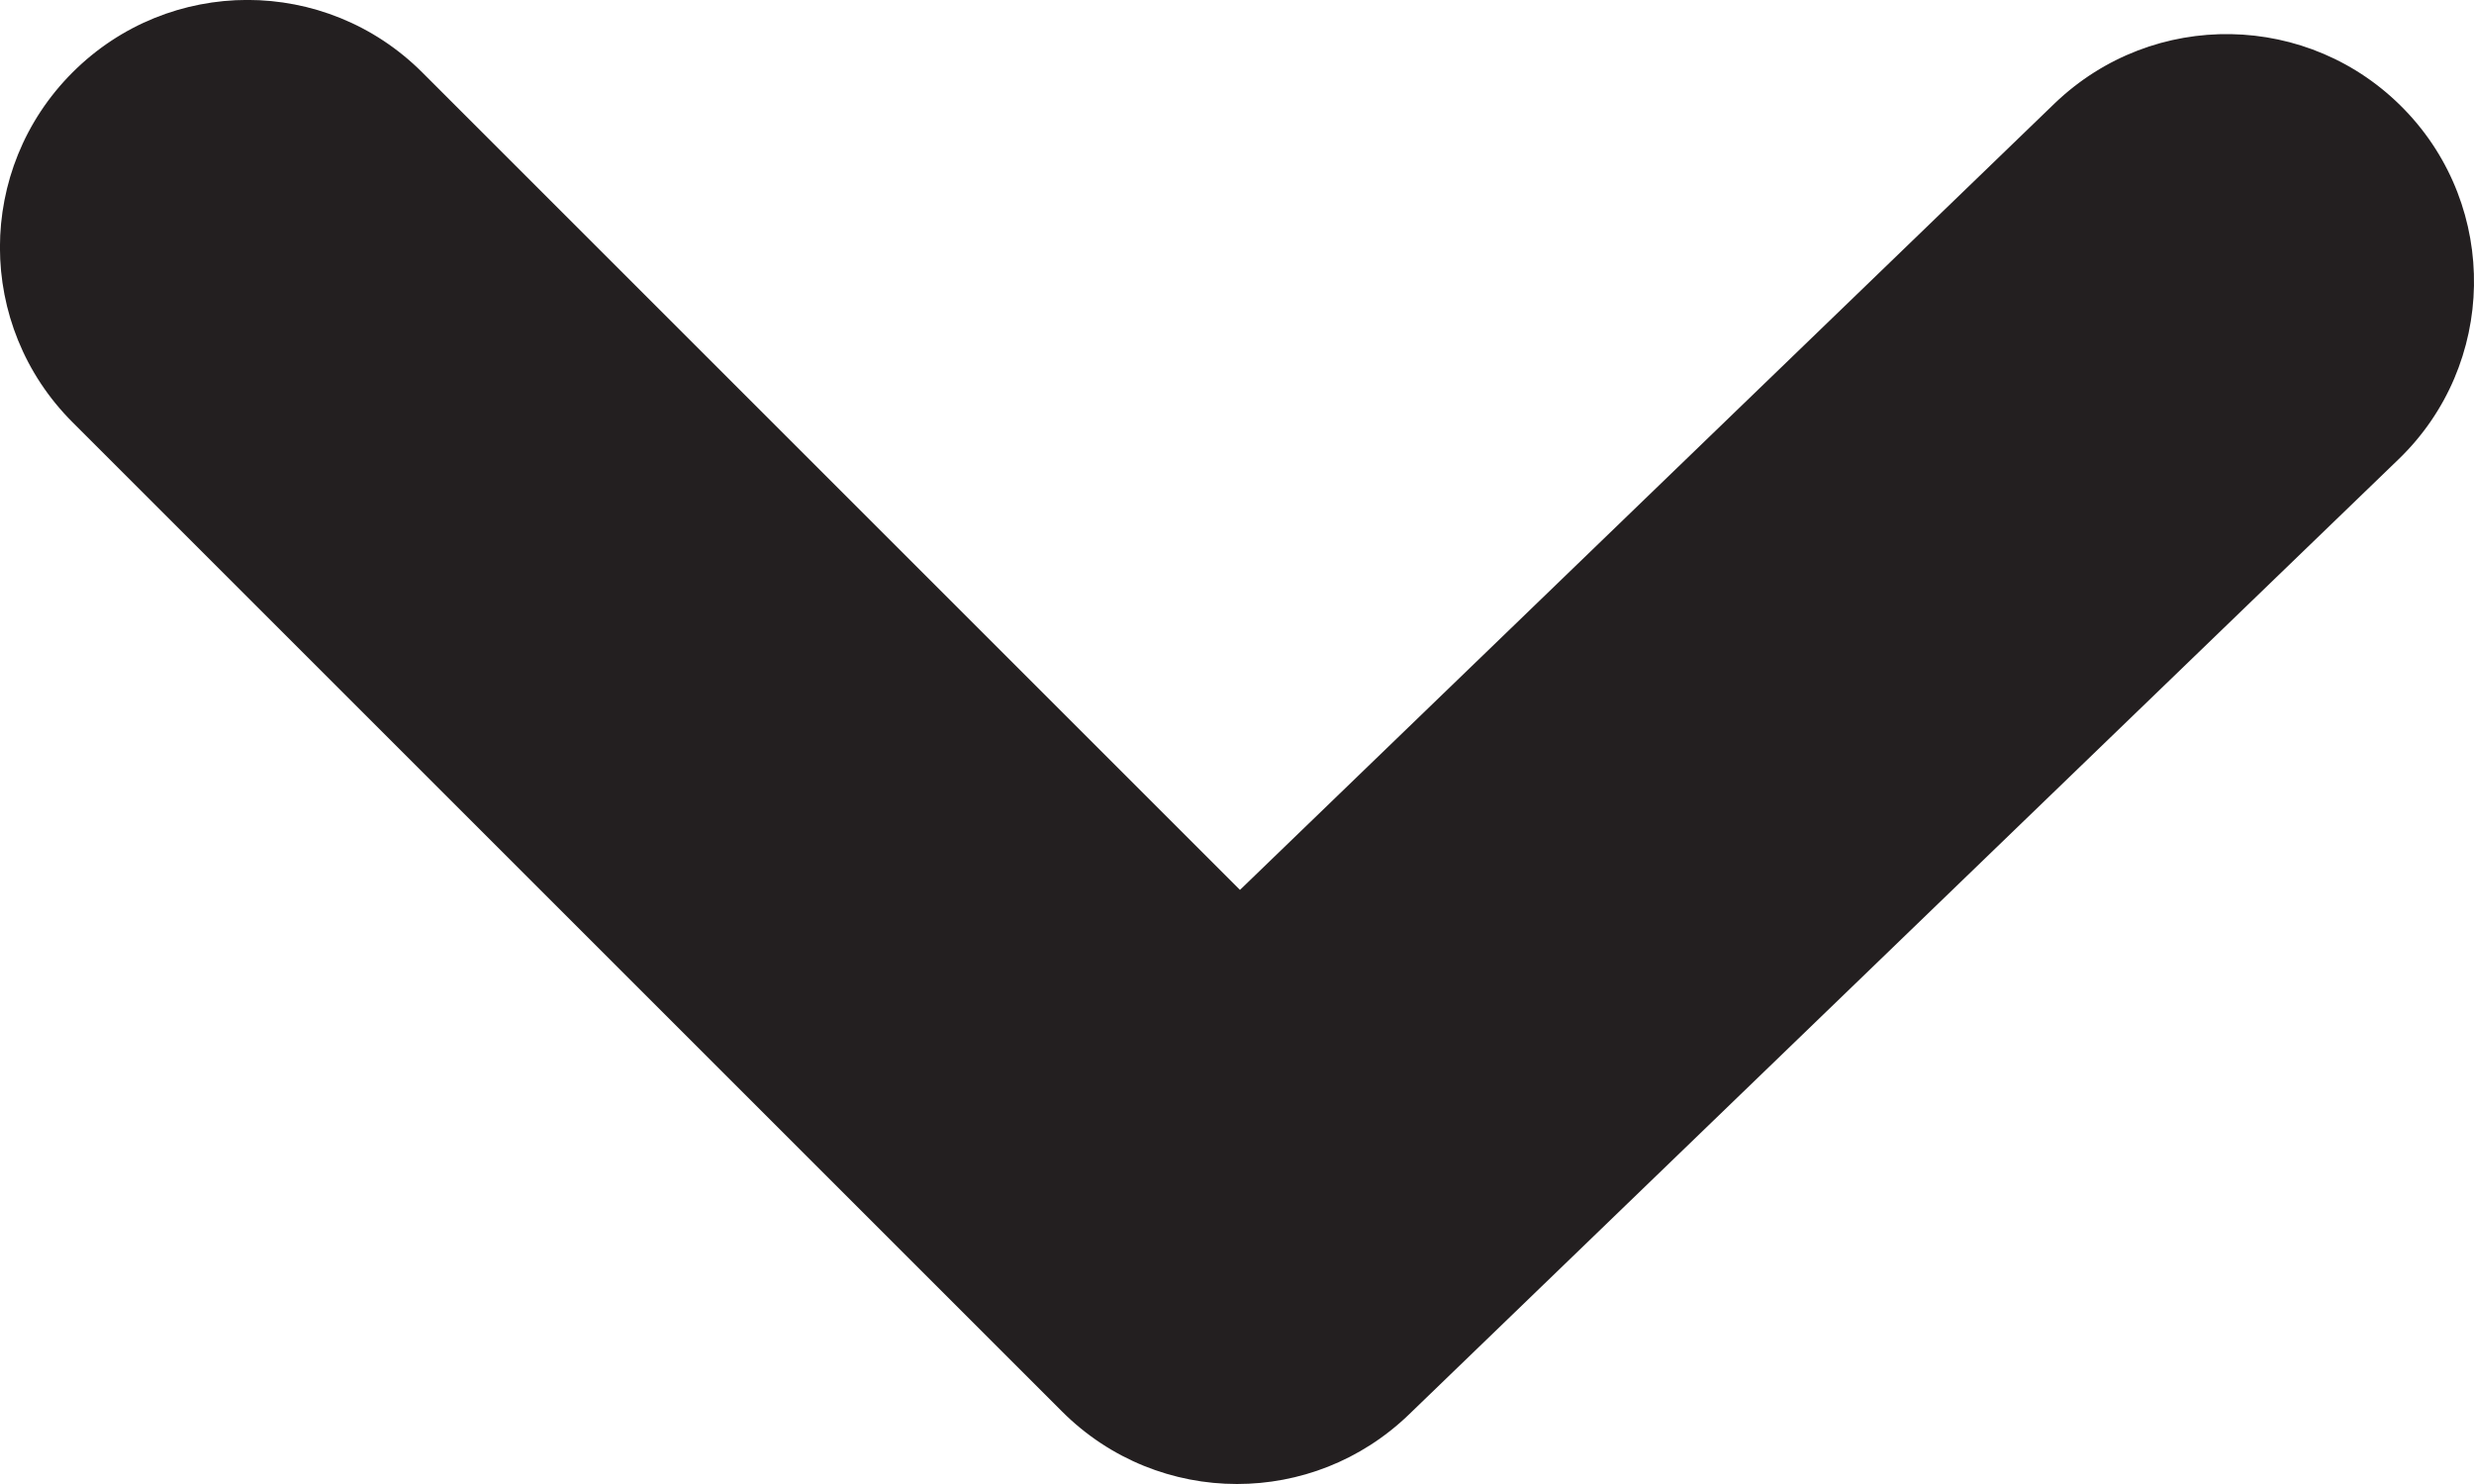 <svg width="10" height="6" viewBox="0 0 10 6" fill="none" xmlns="http://www.w3.org/2000/svg">
<path fill-rule="evenodd" clip-rule="evenodd" d="M5 6C4.744 6 4.488 5.902 4.293 5.707L0.293 1.707C-0.098 1.316 -0.098 0.684 0.293 0.293C0.684 -0.098 1.316 -0.098 1.707 0.293L5.012 3.598L8.305 0.418C8.704 0.035 9.335 0.046 9.719 0.443C10.103 0.84 10.092 1.474 9.695 1.857L5.695 5.719C5.5 5.907 5.25 6 5 6Z" fill="#231F20"/>
</svg>
